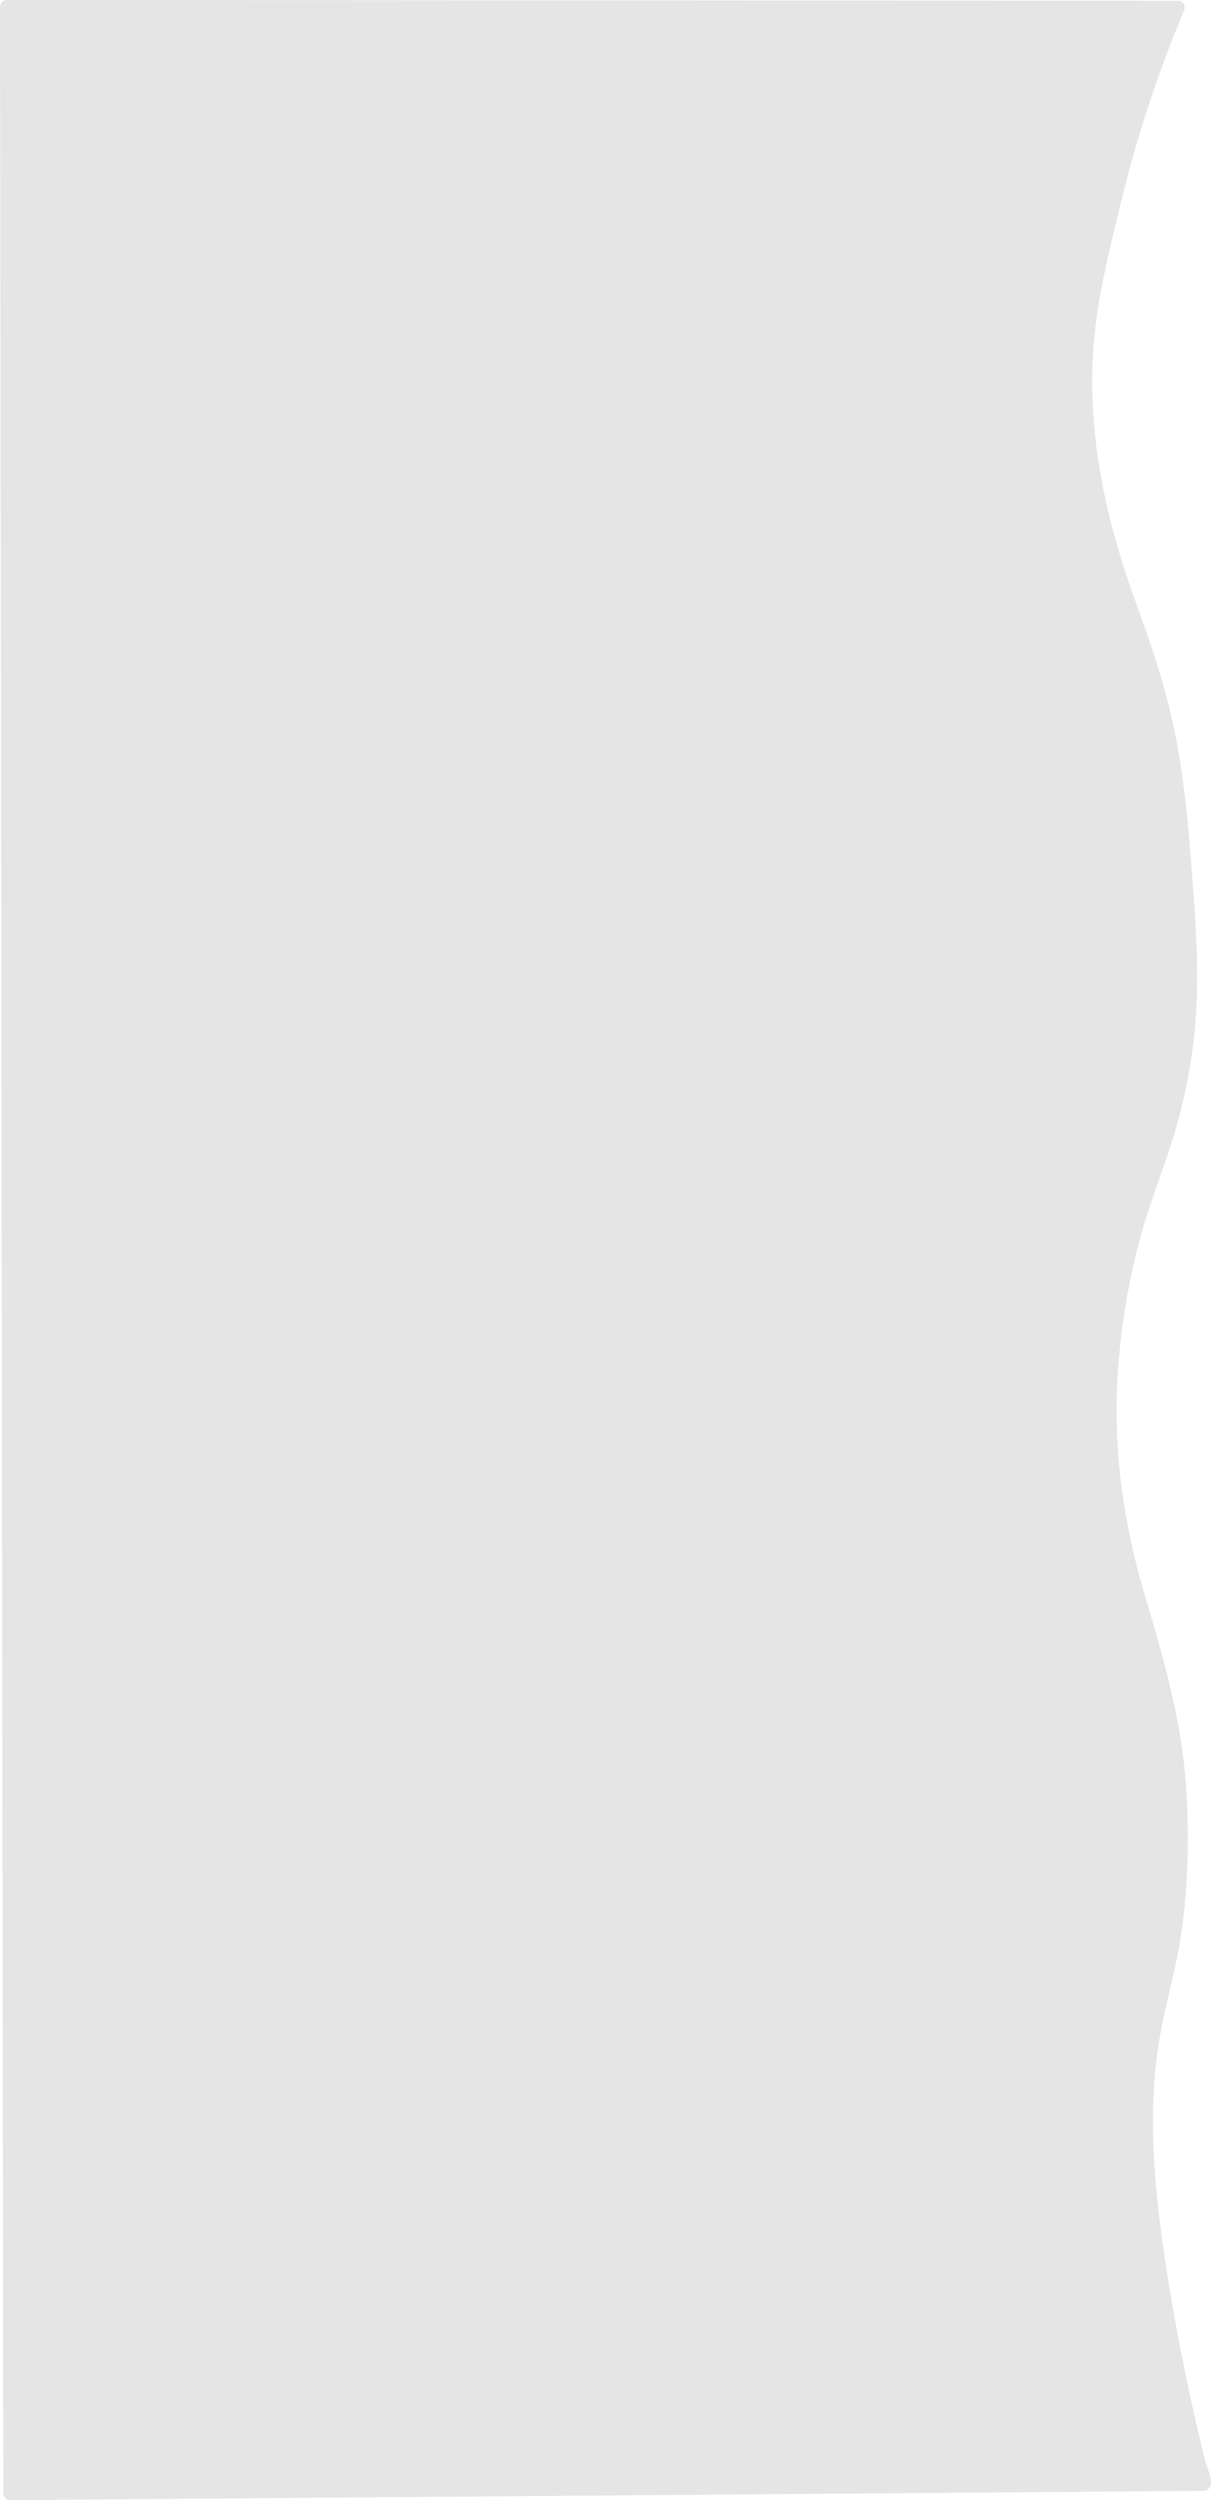 <svg xmlns="http://www.w3.org/2000/svg" viewBox="0 0 1336.17 2758.04"><defs><style>.cls-1{fill:#e5e5e5;}</style></defs><title>back-left</title><g id="Camada_2" data-name="Camada 2"><g id="Camada_1-2" data-name="Camada 1"><path class="cls-1" d="M1328.2,2740.21a.18.18,0,0,0,.17-.23c-51.6-203-67.6-358.49-64-421.42,6.88-118.94,31.06-128.55,37.21-245.65,13.71-260.7-81-298.26-77-527.73.79-45.11,6.42-81.73,10-104.74,16.58-105.72,42.25-143,61.62-219.79,23.48-93,18.07-166.13,11.13-259.92-5.39-72.86-11.59-149.07-43-242.89-20.65-61.62-49.17-121.46-61.51-221a612.15,612.15,0,0,1-5-62.47c-1.95-73.77,10.77-125.24,31.13-210.63a1360.77,1360.77,0,0,1,70.86-215.5L7.5,7.5q1.83,1371.53,3.67,2743Z"/><path class="cls-1" d="M1334.67,2744c4.8-6.25-3.29-22.81-5-29.61q-5.31-21.63-10.26-43.35-9.53-41.7-17.69-83.69c-9.08-46.86-16.9-94-22.57-141.41-8.38-70-11.12-138.74,2.3-208.44,6.89-35.79,17.26-70.71,22.27-106.88,6.94-50.15,8.36-101.5,5.5-152-4.25-75-24-145.13-45.43-216.63-24-80.21-35.82-161.35-30.55-245.25a762.38,762.38,0,0,1,23.51-146.31c10.06-38.09,24.72-74.64,36.57-112.17a583.52,583.52,0,0,0,27-153.11c2.11-54.15-2.61-108.4-6.79-162.35-3.76-48.52-9-96.93-19.31-144.55-10.21-47.39-26.17-92.65-42.59-138.13-32.63-90.4-52.91-186.21-44.69-282.75,4.37-51.33,17.27-101.61,29.27-151.56a1378.07,1378.07,0,0,1,46.53-154q11.09-30.12,23.57-59.7c2.13-5-.24-11.28-6.47-11.28L292.26.17,7.5,0A7.61,7.61,0,0,0,0,7.5L1.44,1080.62q.71,533.84,1.42,1067.65l.81,602.27a7.61,7.61,0,0,0,7.5,7.5L1038.56,2750l289.64-2.27c9.64-.07,9.67-15.07,0-15l-1027.39,8.06L11.17,2743l7.5,7.5L17.23,1677.41q-.7-533.82-1.42-1067.65L15,7.5,7.5,15l1007.6.61,284.76.17-6.48-11.29c-39.79,94.18-67.76,192.1-88.87,292.05-20,94.67-17.39,190.1,6.36,284,10.63,42,26.21,82.33,40.66,123.13a803.64,803.64,0,0,1,37.87,152c7.46,50.88,10.71,102.47,13.93,153.76,3.52,56.23,4.18,112.66-5.54,168.35-7.64,43.79-21.64,85.42-36.23,127.25-15.38,44.07-27.11,88.7-34.37,134.86-13.7,87.19-14.23,175.92,5.11,262.33,15.27,68.19,41.55,133.31,53.58,202.31,15.79,90.64,13.95,187.5-7.09,277.08-15.92,67.83-25.39,134.62-20.44,204.33,6.44,90.6,22.66,180.71,42.19,269.31q4.41,20,9.13,40,2.74,11.58,5.58,23.15c.41,1.71,4.73,20.32,6.47,18.06C1315.84,2744.08,1328.87,2751.56,1334.67,2744Z"/></g></g></svg>
